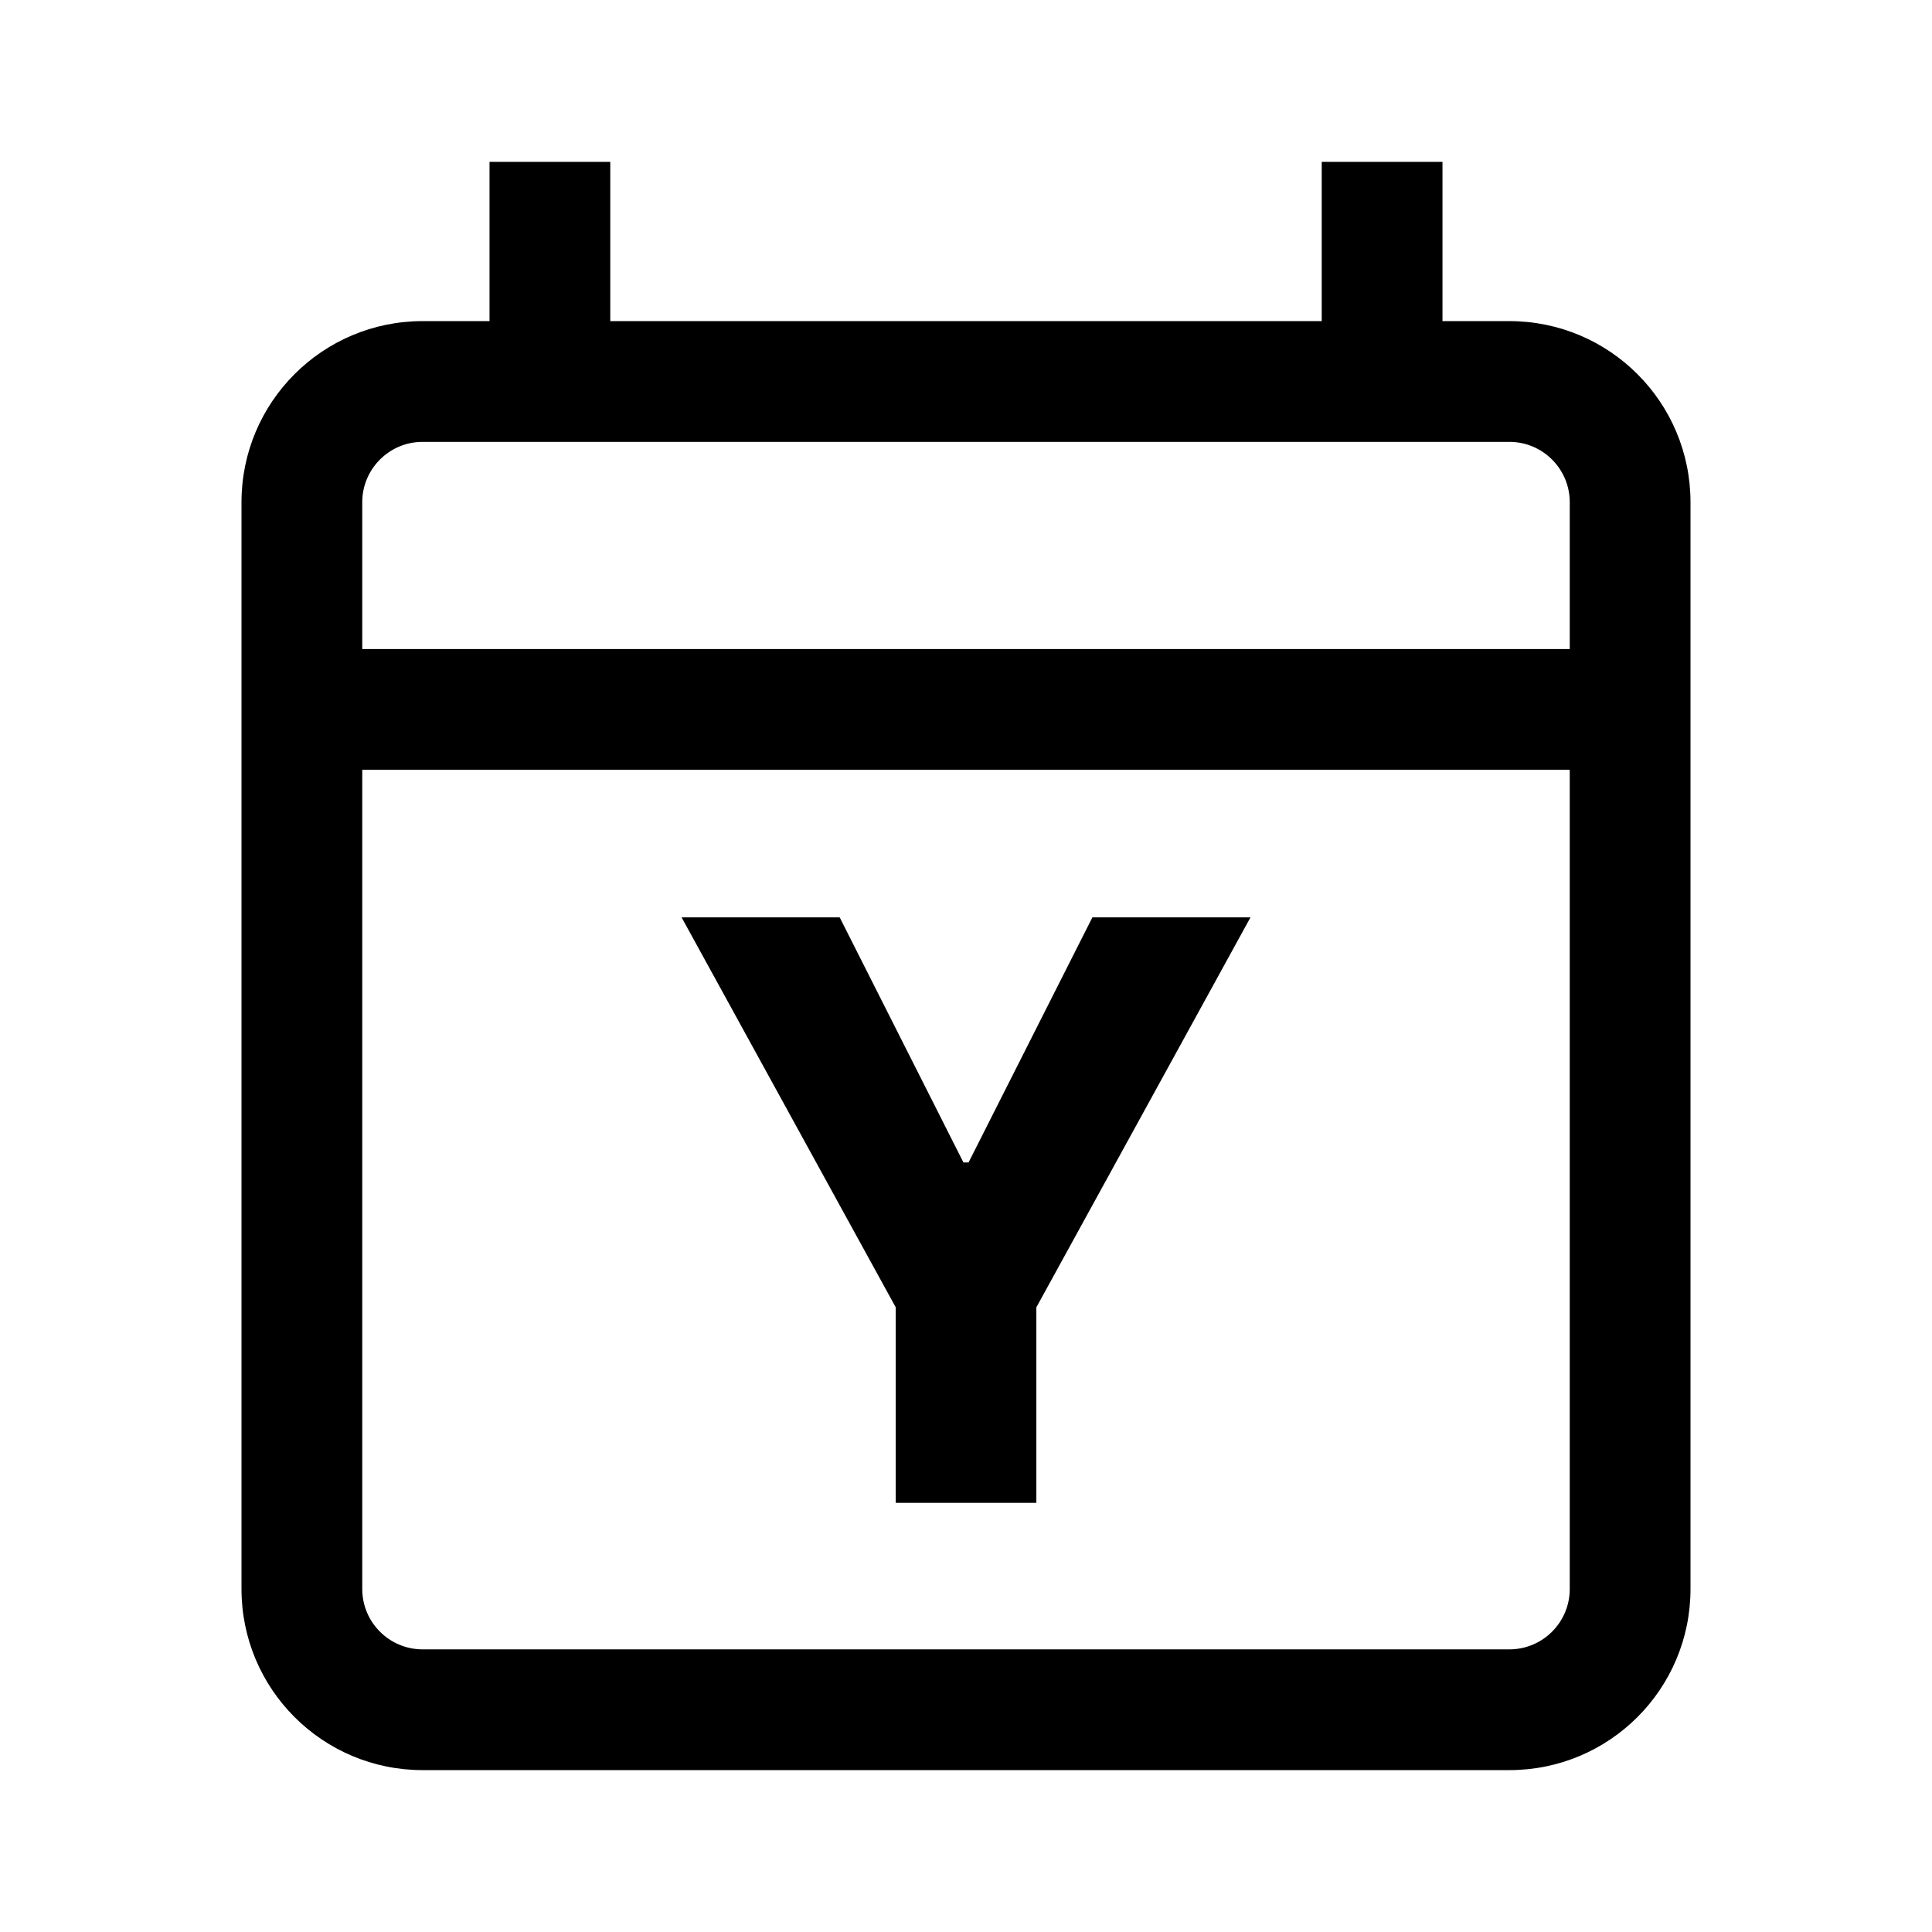 <svg width="24" height="24" viewBox="0 0 24 24" fill="none" xmlns="http://www.w3.org/2000/svg">
<path d="M10.431 11.396H8.467L11.127 16.24V18.669H12.874V16.24L15.534 11.396H13.57L12.032 14.44H11.968L10.431 11.396Z" fill="black"/>
<path d="M7.581 3.989H16.419V2.011H17.919V3.989H18.75C19.993 3.989 21 4.996 21 6.239V19.739C21 20.982 19.993 21.989 18.75 21.989H5.25C4.007 21.989 3 20.982 3 19.739V6.239C3 4.996 4.007 3.989 5.25 3.989H6.081V2.011H7.581V3.989ZM5.25 5.489C4.836 5.489 4.5 5.825 4.5 6.239V8.063H19.5V6.239C19.5 5.825 19.164 5.489 18.75 5.489H5.25ZM4.5 19.739C4.5 20.153 4.836 20.489 5.25 20.489H18.75C19.164 20.489 19.5 20.153 19.5 19.739V9.563H4.5V19.739Z" fill="black"/>
</svg>
